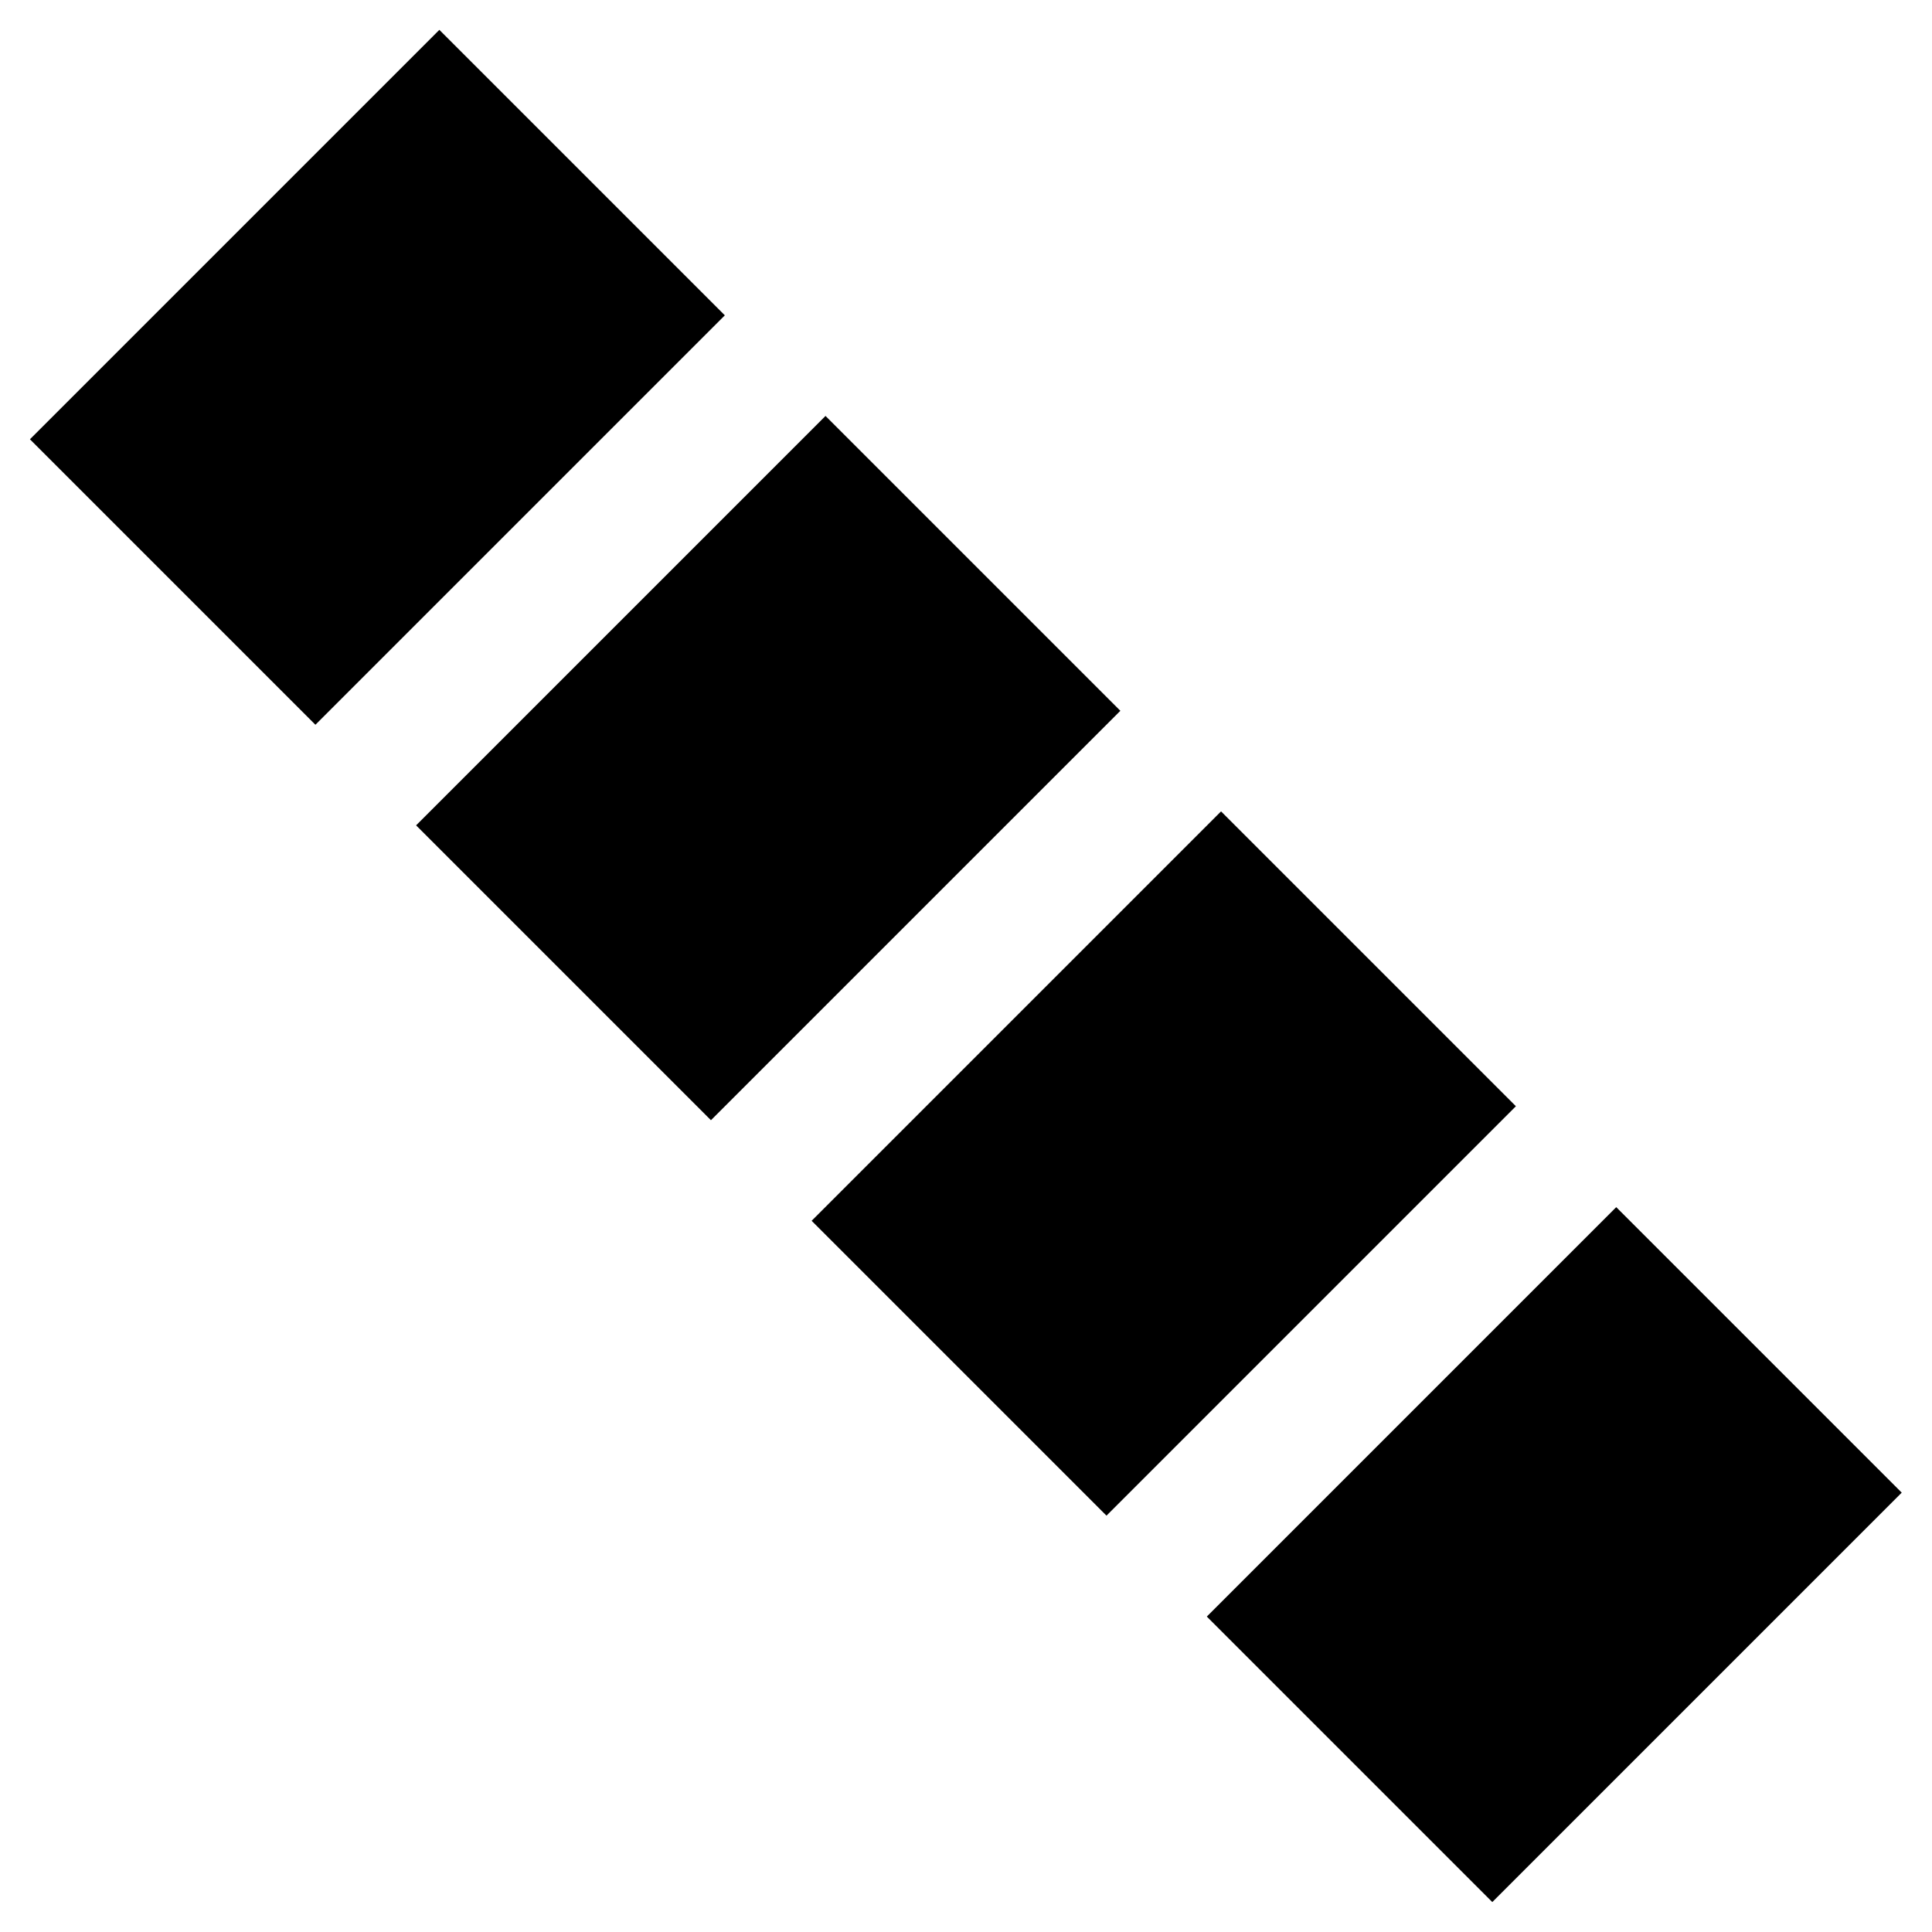 <?xml version="1.0" encoding="utf-8"?>
<!-- Generator: Adobe Illustrator 15.0.0, SVG Export Plug-In . SVG Version: 6.00 Build 0)  -->
<!DOCTYPE svg PUBLIC "-//W3C//DTD SVG 1.1//EN" "http://www.w3.org/Graphics/SVG/1.1/DTD/svg11.dtd">
<svg version="1.1" id="Layer_1" xmlns="http://www.w3.org/2000/svg" xmlns:xlink="http://www.w3.org/1999/xlink" x="0px" y="0px"
	 width="500px" height="500px" viewBox="0 0 500 500" enable-background="new 0 0 500 500" xml:space="preserve">
<g>
	
		<rect x="45.917" y="23.233" transform="matrix(0.707 0.707 -0.707 0.707 97.668 -40.456)" stroke="#000000" stroke-miterlimit="10" width="103.503" height="148.871"/>
	
		<rect x="145.352" y="124.383" transform="matrix(0.707 0.707 -0.707 0.707 198.818 -82.353)" stroke="#000000" stroke-miterlimit="10" width="106.933" height="148.871"/>
	<g>
		
			<rect x="247.714" y="226.745" transform="matrix(0.707 0.707 -0.707 0.707 301.181 -124.753)" stroke="#000000" stroke-miterlimit="10" width="106.933" height="148.871"/>
		
			<rect x="327.895" y="350.578" transform="matrix(0.707 -0.707 0.707 0.707 -166.651 402.331)" stroke="#000000" stroke-miterlimit="10" width="148.871" height="103.504"/>
	</g>
</g>
</svg>
